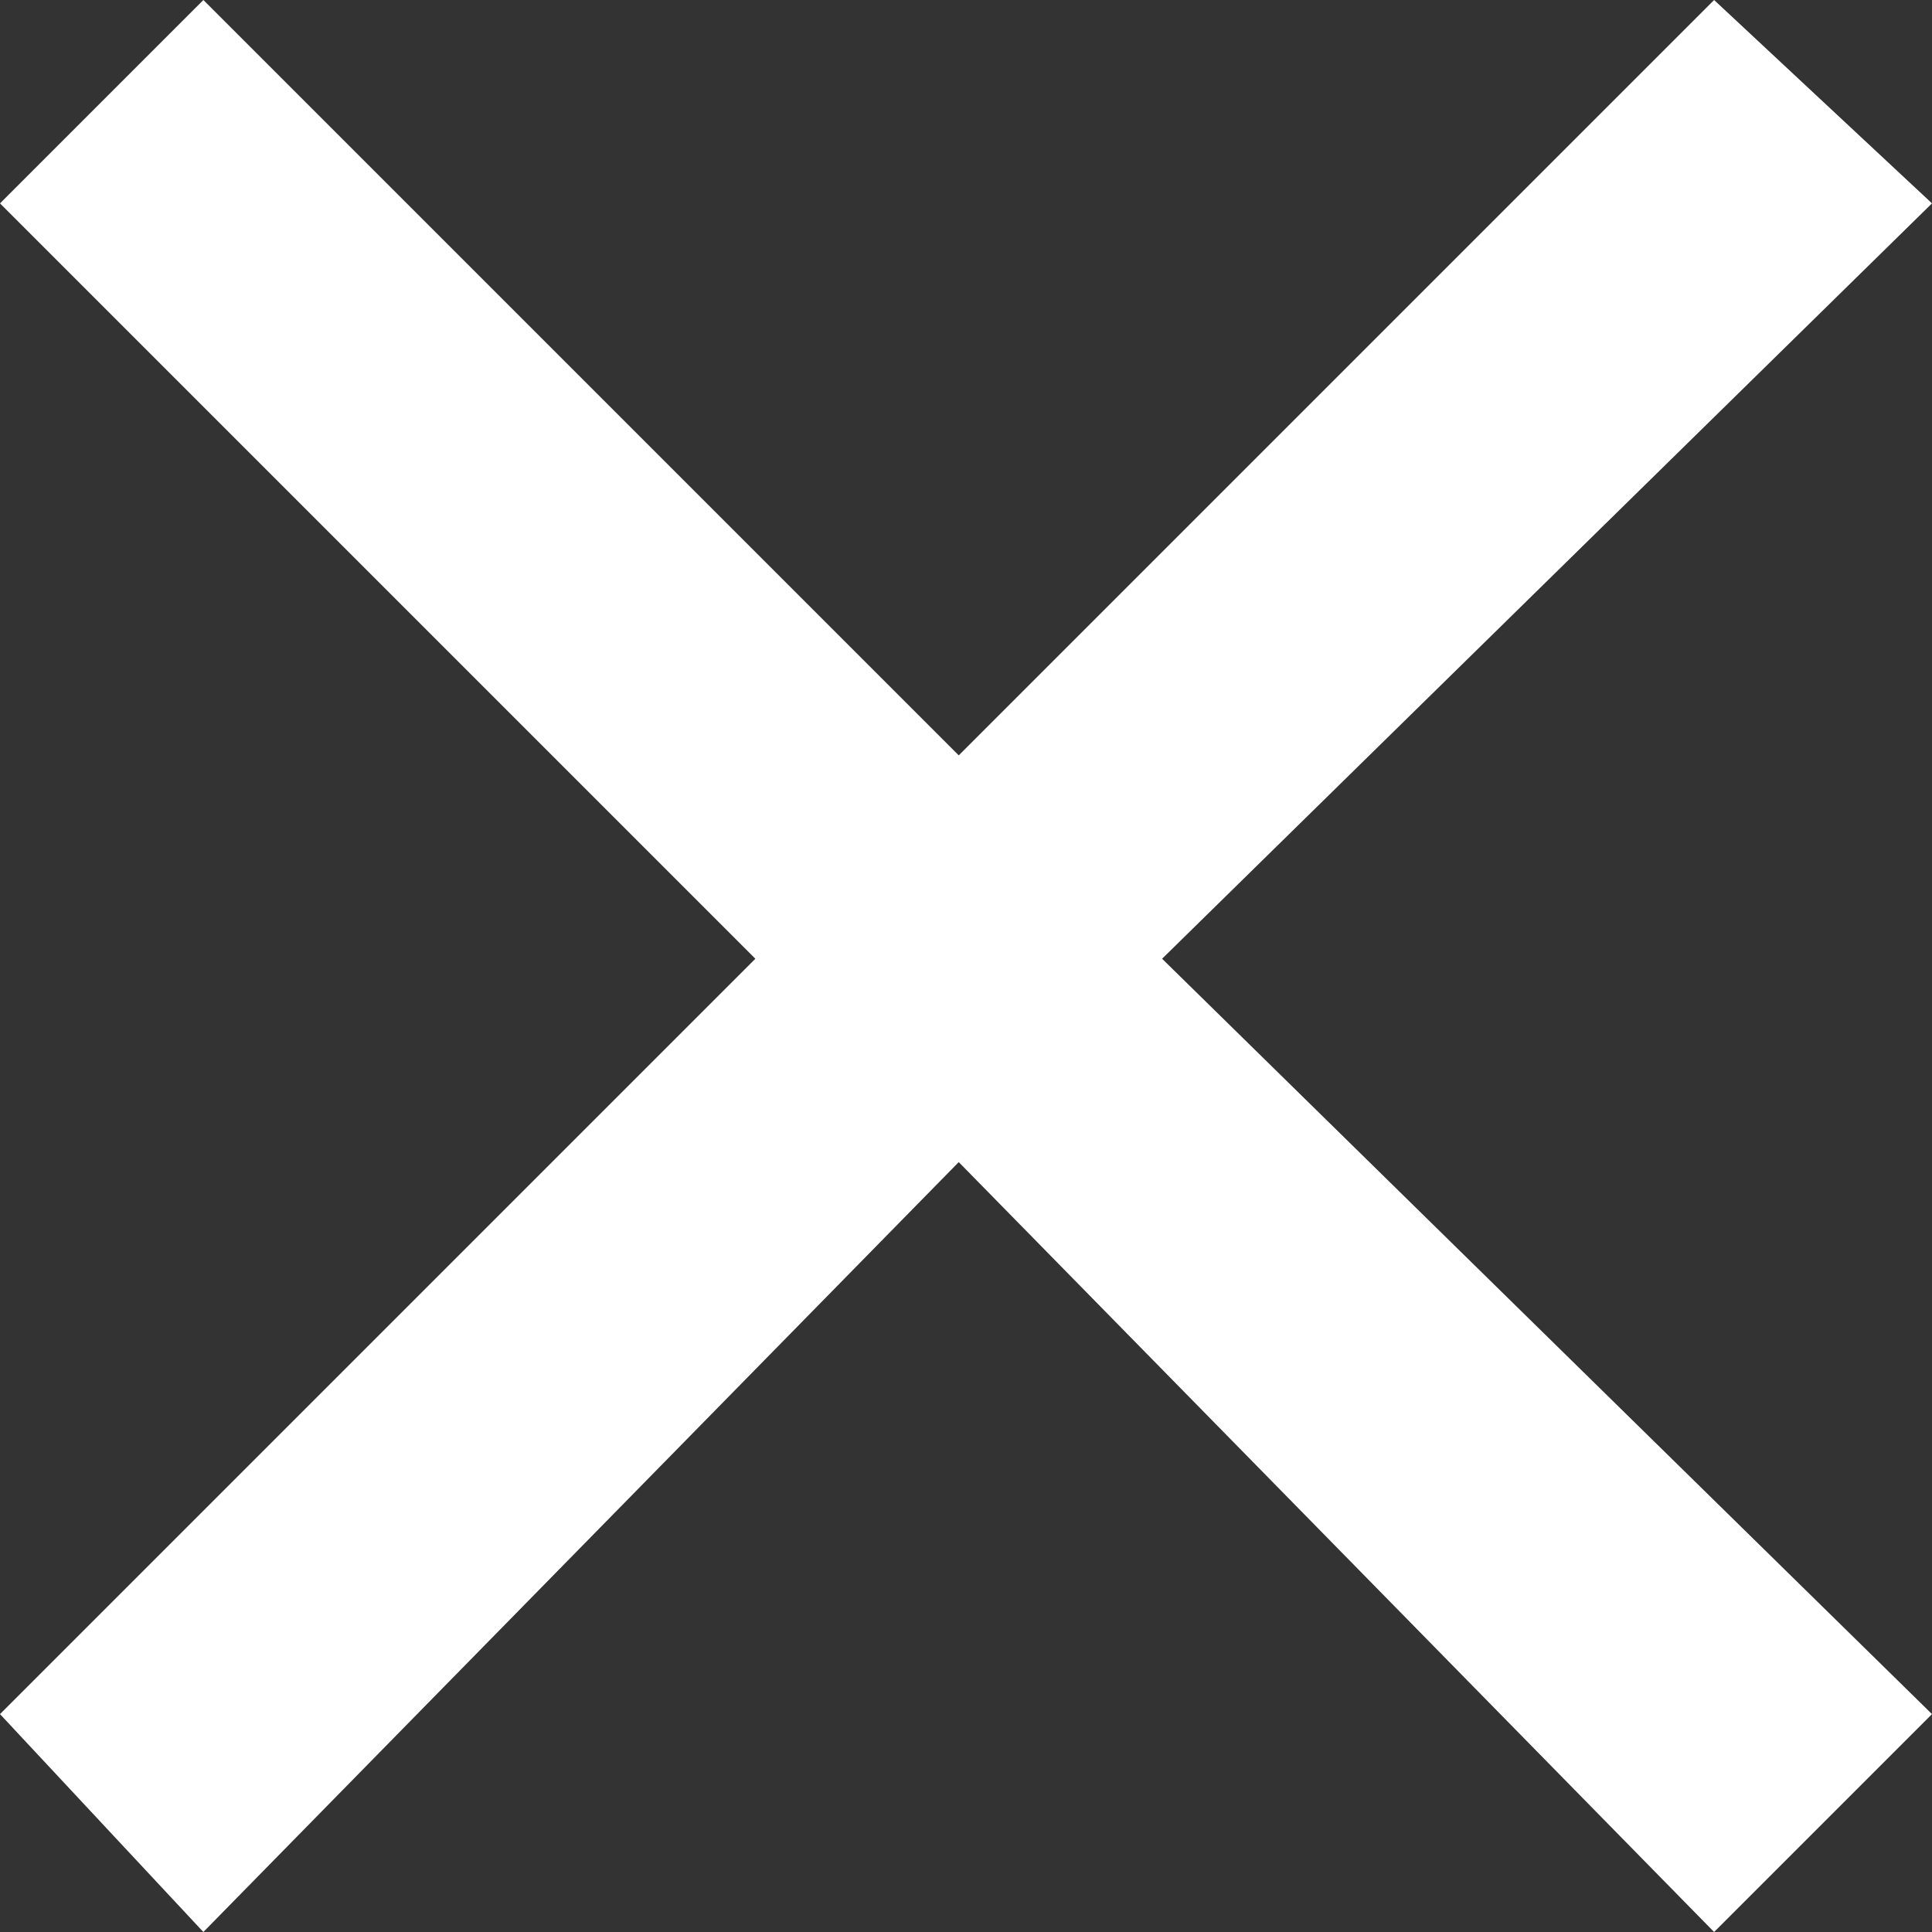 <svg fill="#FFFFFF" xmlns="http://www.w3.org/2000/svg" xmlns:xlink="http://www.w3.org/1999/xlink" xml:space="preserve" version="1.1" style="shape-rendering:geometricPrecision;text-rendering:geometricPrecision;image-rendering:optimizeQuality;" viewBox="0 0 133 133" x="0px" y="0px" fill-rule="evenodd" clip-rule="evenodd"><rect x="0" y="0" width="133" height="133" fill="#333333" stroke="none"/><defs><style type="text/css">
   
    .fil0 {fill:#FFFFFF;fill-rule:nonzero}
   
  </style></defs><g><polygon class="fil0" points="133,14 80,66 133,118 118,133 66,80 14,133 0,118 52,66 0,14 14,0 66,52 118,0 "></polygon></g></svg>